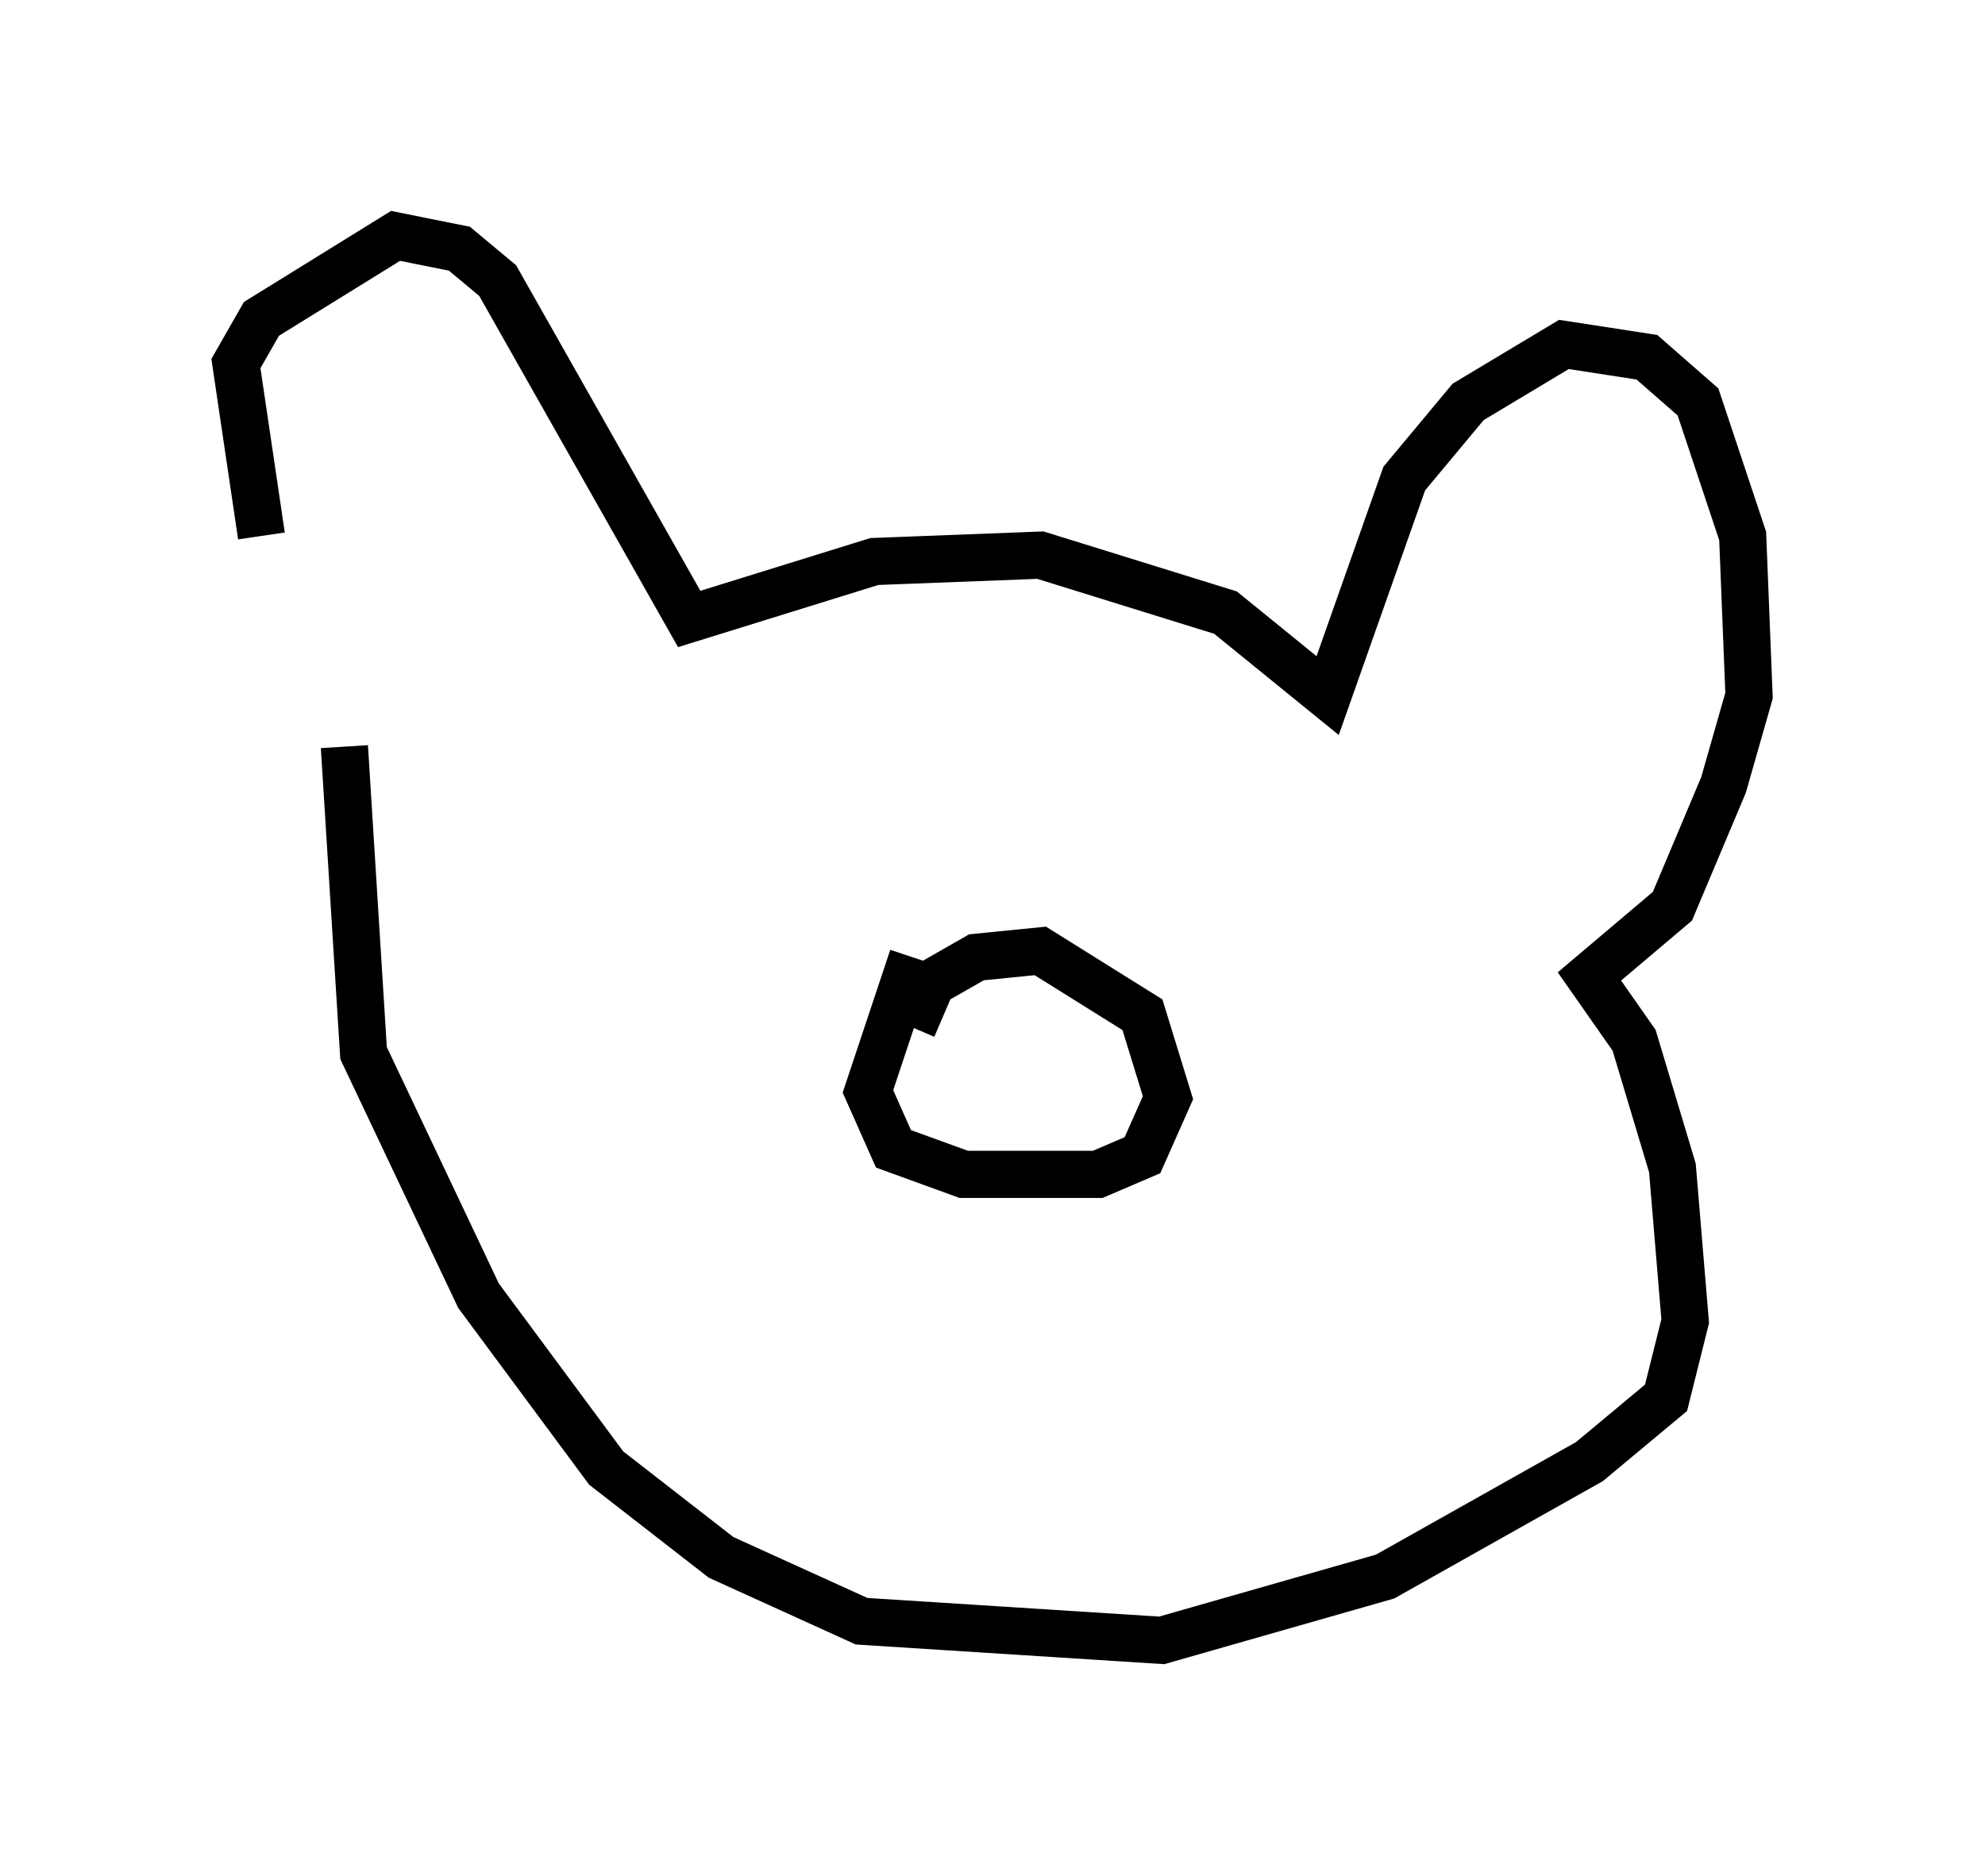 <?xml version="1.0" encoding="utf-8" ?>
<svg baseProfile="full" height="39.77" version="1.1" width="42.07" xmlns="http://www.w3.org/2000/svg" xmlns:ev="http://www.w3.org/2001/xml-events" xmlns:xlink="http://www.w3.org/1999/xlink"><defs /><rect fill="white" height="39.77" width="42.07" x="0" y="0" /><path d="M7.3, 15.419 m-1.759, -4.059 l-0.541, -3.654 0.541, -0.947 l2.842, -1.759 1.353, 0.271 l0.812, 0.677 4.059, 7.172 l3.924, -1.218 3.518, -0.135 l3.924, 1.218 2.165, 1.759 l1.624, -4.601 1.353, -1.624 l2.03, -1.218 1.759, 0.271 l1.083, 0.947 0.947, 2.842 l0.135, 3.383 -0.541, 1.894 l-1.083, 2.571 -1.759, 1.488 l0.947, 1.353 0.812, 2.706 l0.271, 3.248 -0.406, 1.624 l-1.624, 1.353 -4.33, 2.436 l-4.736, 1.353 -6.36, -0.406 l-2.977, -1.353 -2.436, -1.894 l-2.706, -3.654 -2.436, -5.142 l-0.406, -6.495 m12.043, 4.465 l-0.947, 2.842 0.541, 1.218 l1.488, 0.541 2.842, 0.0 l0.947, -0.406 0.541, -1.218 l-0.541, -1.759 -2.165, -1.353 l-1.353, 0.135 -0.947, 0.541 l-0.406, 0.947 " fill="none" stroke="black" stroke-width="1" /></svg>